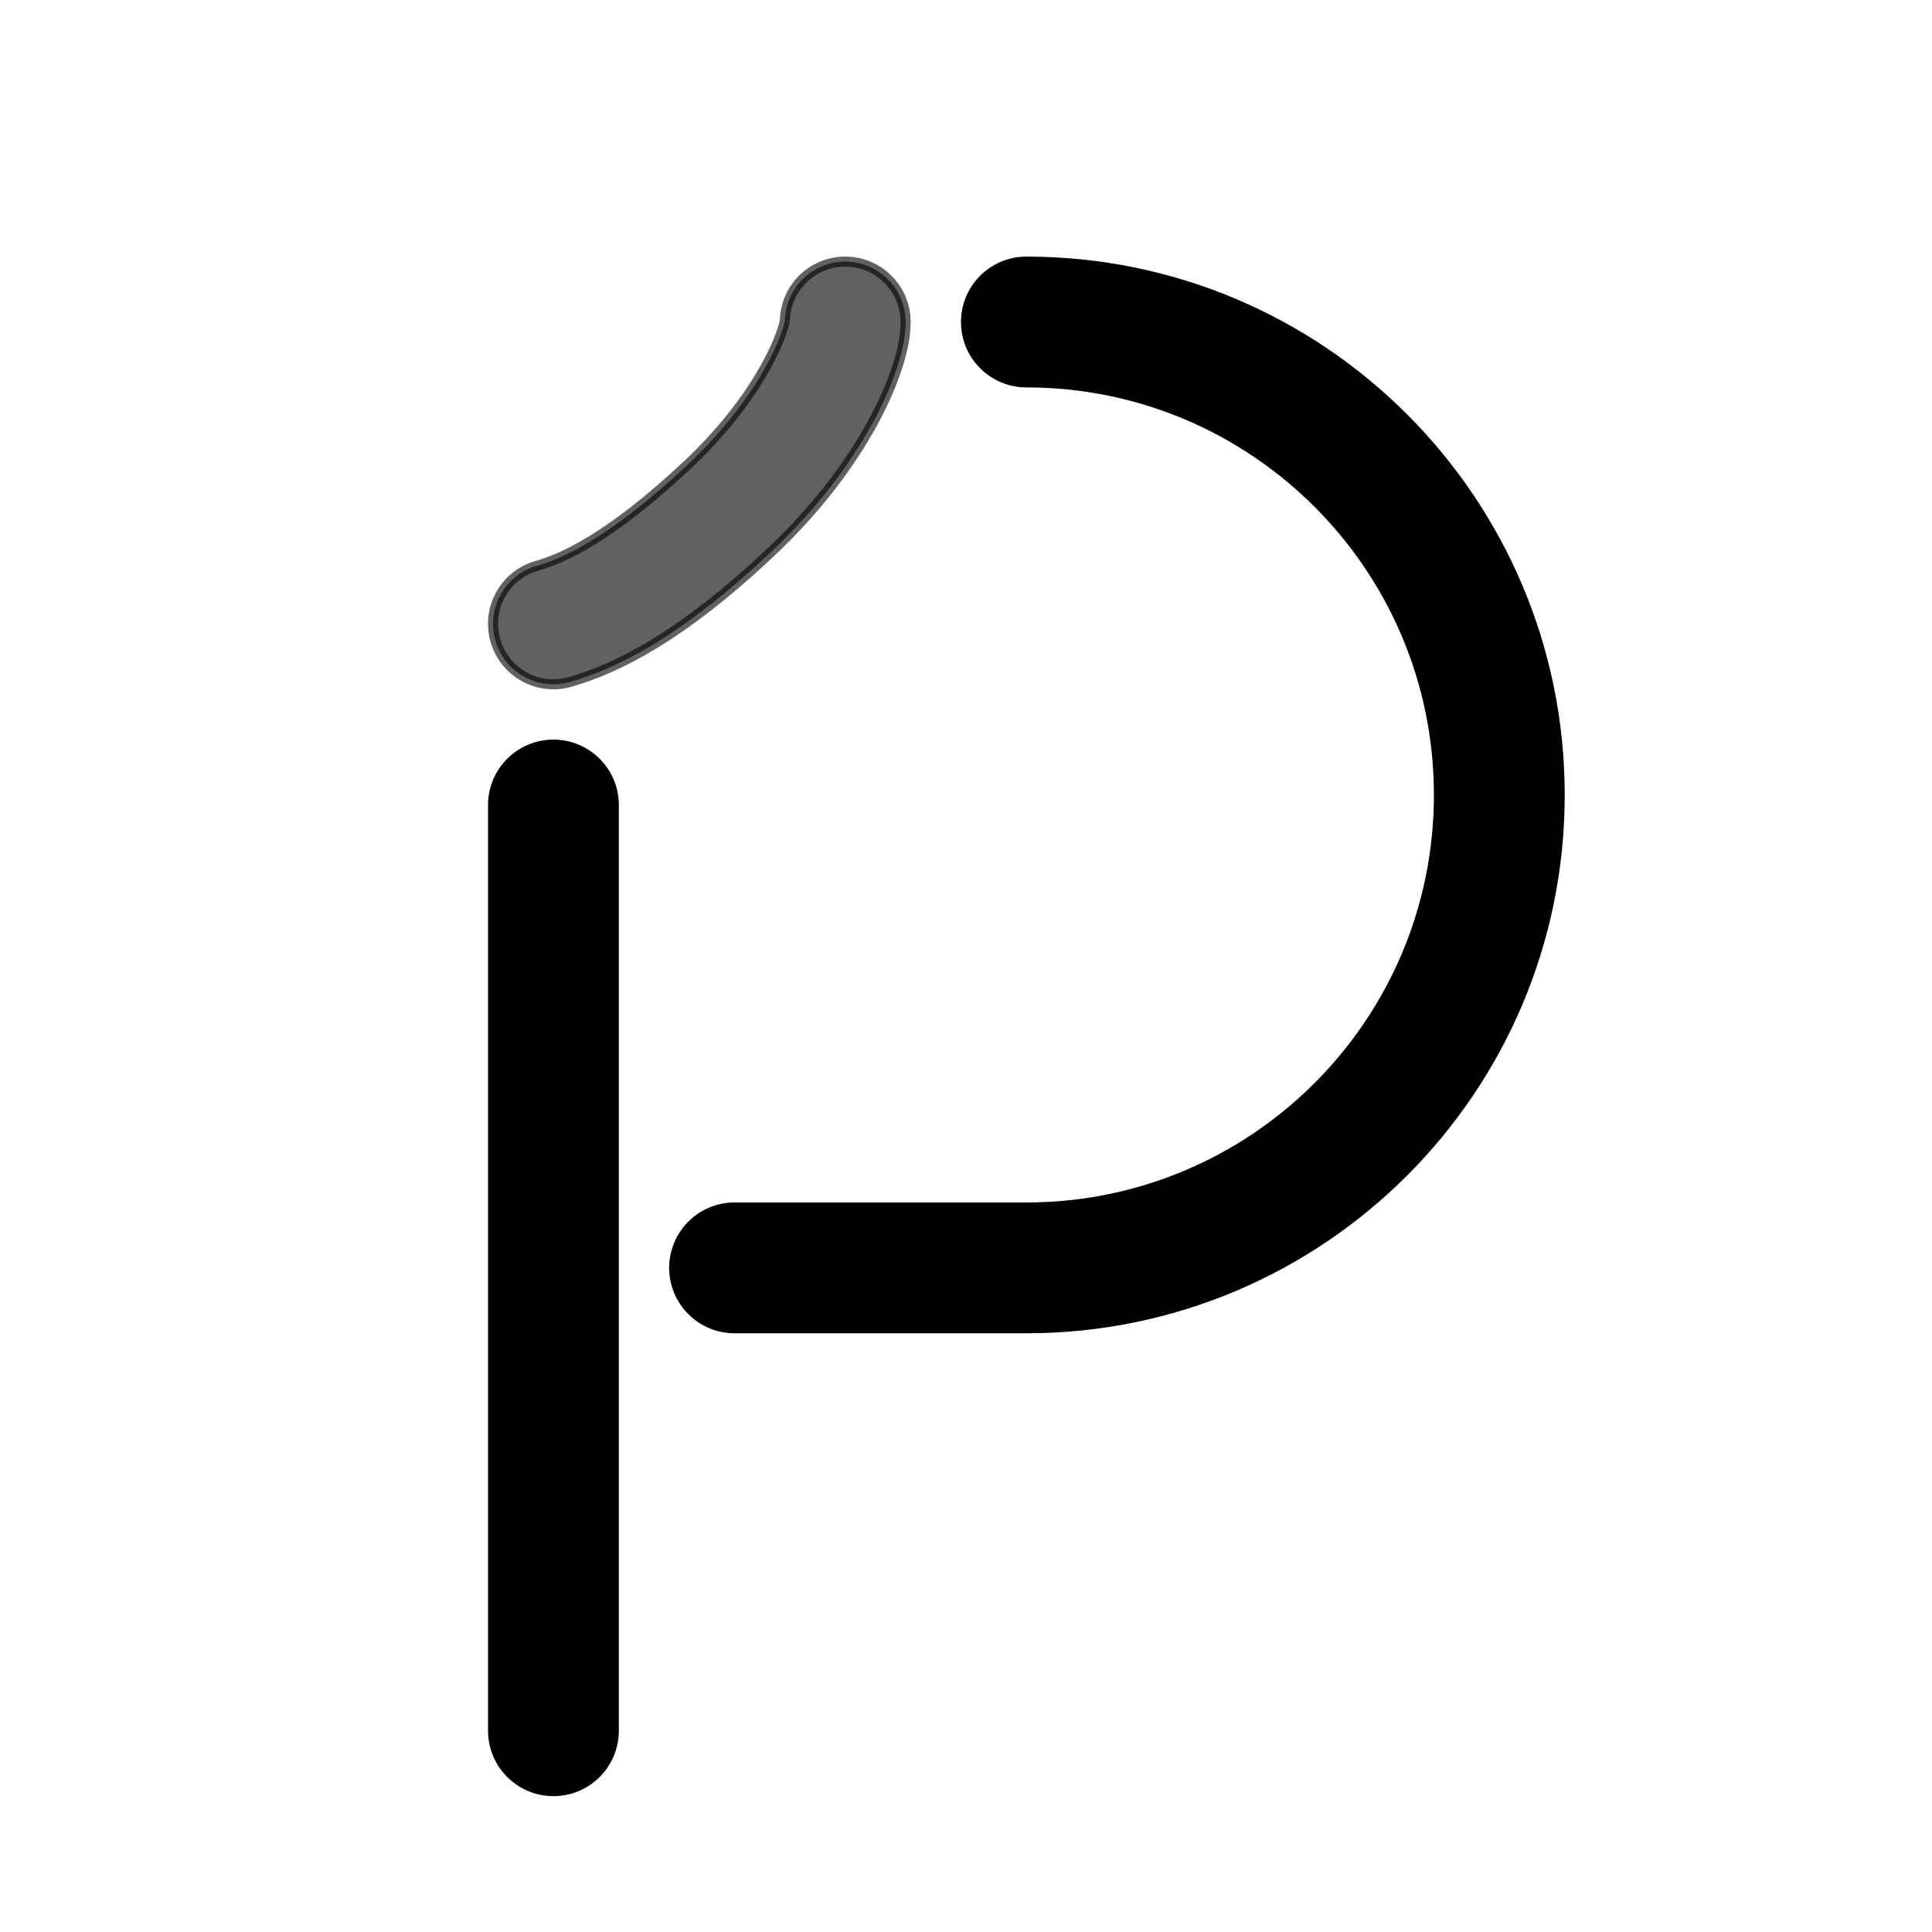 <svg xmlns="http://www.w3.org/2000/svg" width="192" height="192" fill="none" stroke="#000" stroke-linecap="round" viewBox="120 120 192 192">
    <path fill="#000000"
    stroke-opacity="0.62"
    fill-opacity="0.62"
        d="M204,146C207.31,146 210,148.69 210,152C210,153.58 209.58,155.26 209.08,156.74C208.54,158.34 207.76,160.14 206.7,162.07C204.59,165.93 201.33,170.43 196.61,174.87C187.61,183.35 181.29,186.44 176.65,187.77C173.46,188.68 170.14,186.84 169.23,183.65C168.32,180.46 170.16,177.14 173.35,176.23C175.71,175.56 180.39,173.65 188.39,166.13C192.17,162.57 194.66,159.07 196.17,156.31C196.93,154.92 197.43,153.76 197.71,152.9C197.95,152.19 198,151.86 198,151.86C198,151.86 198,151.86 198,151.87C198.07,148.61 200.73,146 204,146Z" />
    <path fill="#000000"
        d="M222,146C218.69,146 216,148.69 216,152C216,155.31 218.69,158 222,158C244.64,158 263,176.36 263,199C263,221.64 244.64,240 222,240H193C189.69,240 187,242.69 187,246C187,249.31 189.69,252 193,252H222C251.27,252 275,228.27 275,199C275,169.73 251.27,146 222,146Z"  />
        <path fill="#000000"
        d="M181,200C181,196.69 178.31,194 175,194C171.69,194 169,196.69 169,200V292C169,295.31 171.69,298 175,298C178.31,298 181,295.31 181,292V200Z"
    /></svg>